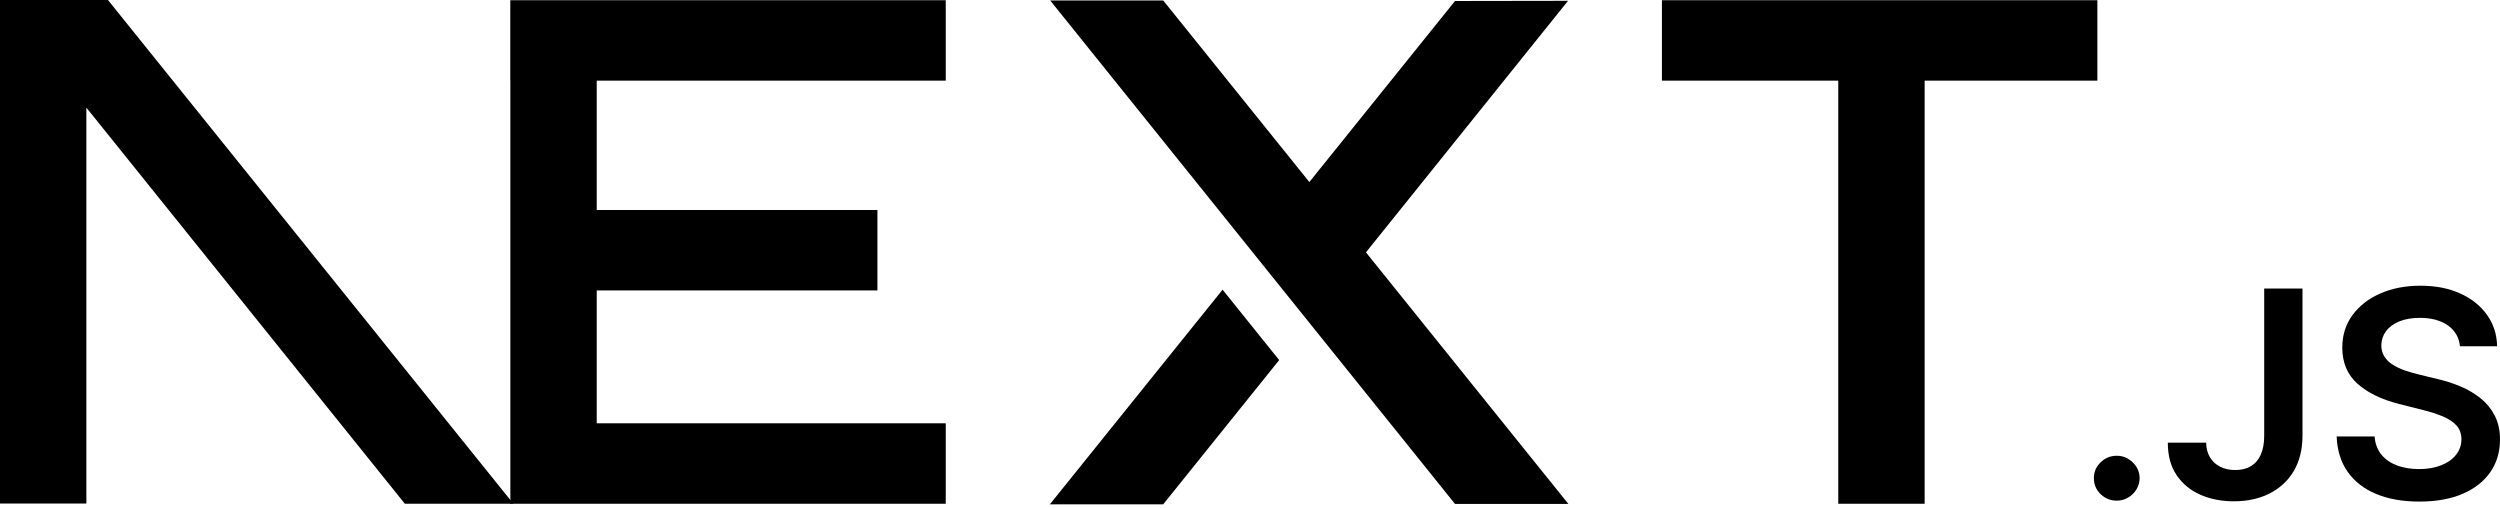 <?xml version="1.0" encoding="UTF-8"?>
<svg xmlns="http://www.w3.org/2000/svg" xmlns:xlink="http://www.w3.org/1999/xlink" width="315px" height="64px" viewBox="0 0 315 64" version="1.1">
<g id="surface1">
<path style=" stroke:none;fill-rule:nonzero;fill:rgb(0%,0%,0%);fill-opacity:1;" d="M 209.402 0.027 L 264.27 0.027 L 264.27 10.16 L 242.504 10.16 L 242.504 63.473 L 231.621 63.473 L 231.621 10.16 L 209.402 10.16 Z M 209.402 0.027 "/>
<path style=" stroke:none;fill-rule:nonzero;fill:rgb(0%,0%,0%);fill-opacity:1;" d="M 119.164 0.027 L 119.164 10.16 L 75.188 10.16 L 75.188 26.461 L 110.555 26.461 L 110.555 36.594 L 75.188 36.594 L 75.188 53.336 L 119.164 53.336 L 119.164 63.473 L 64.305 63.473 L 64.305 10.16 L 64.297 10.16 L 64.297 0.027 Z M 119.164 0.027 "/>
<path style=" stroke:none;fill-rule:nonzero;fill:rgb(0%,0%,0%);fill-opacity:1;" d="M 146.562 0.055 L 132.32 0.055 L 183.332 63.496 L 197.617 63.496 L 172.109 31.797 L 197.574 0.102 L 183.332 0.125 L 164.977 22.938 Z M 146.562 0.055 "/>
<path style=" stroke:none;fill-rule:nonzero;fill:rgb(0%,0%,0%);fill-opacity:1;" d="M 161.176 45.371 L 154.047 36.5 L 132.281 63.547 L 146.562 63.547 Z M 161.176 45.371 "/>
<path style=" stroke:none;fill-rule:evenodd;fill:rgb(0%,0%,0%);fill-opacity:1;" d="M 64.684 63.473 L 13.602 0 L 0 0 L 0 63.445 L 10.883 63.445 L 10.883 13.562 L 51.012 63.473 Z M 64.684 63.473 "/>
<path style=" stroke:none;fill-rule:nonzero;fill:rgb(0%,0%,0%);fill-opacity:1;" d="M 266.715 63.082 C 265.918 63.082 265.242 62.809 264.672 62.254 C 264.105 61.703 263.824 61.035 263.832 60.242 C 263.824 59.469 264.105 58.809 264.672 58.258 C 265.242 57.703 265.918 57.426 266.715 57.426 C 267.484 57.426 268.152 57.703 268.723 58.258 C 269.297 58.809 269.586 59.469 269.594 60.242 C 269.586 60.766 269.453 61.246 269.188 61.672 C 268.914 62.109 268.566 62.453 268.133 62.699 C 267.703 62.953 267.23 63.082 266.715 63.082 Z M 266.715 63.082 "/>
<path style=" stroke:none;fill-rule:nonzero;fill:rgb(0%,0%,0%);fill-opacity:1;" d="M 285.289 36.355 L 290.113 36.355 L 290.113 54.949 C 290.105 56.656 289.738 58.117 289.016 59.348 C 288.285 60.574 287.273 61.512 285.977 62.176 C 284.688 62.828 283.176 63.164 281.457 63.164 C 279.887 63.164 278.477 62.879 277.223 62.328 C 275.969 61.773 274.977 60.945 274.246 59.855 C 273.508 58.766 273.145 57.406 273.145 55.777 L 277.977 55.777 C 277.984 56.488 278.145 57.105 278.457 57.625 C 278.766 58.141 279.191 58.531 279.738 58.809 C 280.289 59.086 280.926 59.223 281.641 59.223 C 282.414 59.223 283.078 59.062 283.617 58.734 C 284.156 58.414 284.566 57.938 284.855 57.297 C 285.137 56.664 285.285 55.879 285.289 54.949 Z M 285.289 36.355 "/>
<path style=" stroke:none;fill-rule:nonzero;fill:rgb(0%,0%,0%);fill-opacity:1;" d="M 309.957 43.629 C 309.84 42.5 309.32 41.621 308.422 40.996 C 307.516 40.363 306.344 40.051 304.906 40.051 C 303.895 40.051 303.023 40.203 302.301 40.5 C 301.578 40.805 301.02 41.215 300.637 41.73 C 300.254 42.246 300.062 42.836 300.047 43.496 C 300.047 44.047 300.18 44.527 300.438 44.93 C 300.695 45.336 301.039 45.676 301.492 45.953 C 301.934 46.238 302.426 46.469 302.965 46.66 C 303.512 46.848 304.059 47.008 304.602 47.141 L 307.117 47.758 C 308.129 47.988 309.109 48.301 310.043 48.703 C 310.98 49.094 311.828 49.598 312.574 50.199 C 313.32 50.805 313.91 51.531 314.344 52.383 C 314.777 53.23 315 54.227 315 55.375 C 315 56.926 314.602 58.285 313.797 59.461 C 312.992 60.633 311.836 61.551 310.316 62.211 C 308.805 62.867 306.977 63.199 304.824 63.199 C 302.746 63.199 300.93 62.879 299.406 62.242 C 297.871 61.609 296.676 60.676 295.812 59.457 C 294.949 58.234 294.484 56.742 294.418 54.992 L 299.199 54.992 C 299.266 55.906 299.559 56.672 300.062 57.289 C 300.57 57.898 301.234 58.352 302.043 58.656 C 302.863 58.953 303.777 59.105 304.789 59.105 C 305.844 59.105 306.77 58.945 307.574 58.633 C 308.371 58.32 308.996 57.887 309.449 57.316 C 309.906 56.758 310.133 56.098 310.141 55.34 C 310.133 54.648 309.926 54.074 309.527 53.625 C 309.121 53.172 308.562 52.797 307.848 52.488 C 307.125 52.184 306.285 51.91 305.324 51.668 L 302.273 50.898 C 300.066 50.34 298.32 49.488 297.043 48.348 C 295.762 47.203 295.129 45.691 295.129 43.793 C 295.129 42.238 295.555 40.871 296.418 39.699 C 297.273 38.531 298.445 37.621 299.93 36.973 C 301.418 36.32 303.098 36 304.973 36 C 306.875 36 308.539 36.32 309.977 36.973 C 311.414 37.621 312.543 38.523 313.363 39.672 C 314.18 40.82 314.609 42.137 314.633 43.629 Z M 309.957 43.629 "/>
</g>
</svg>

